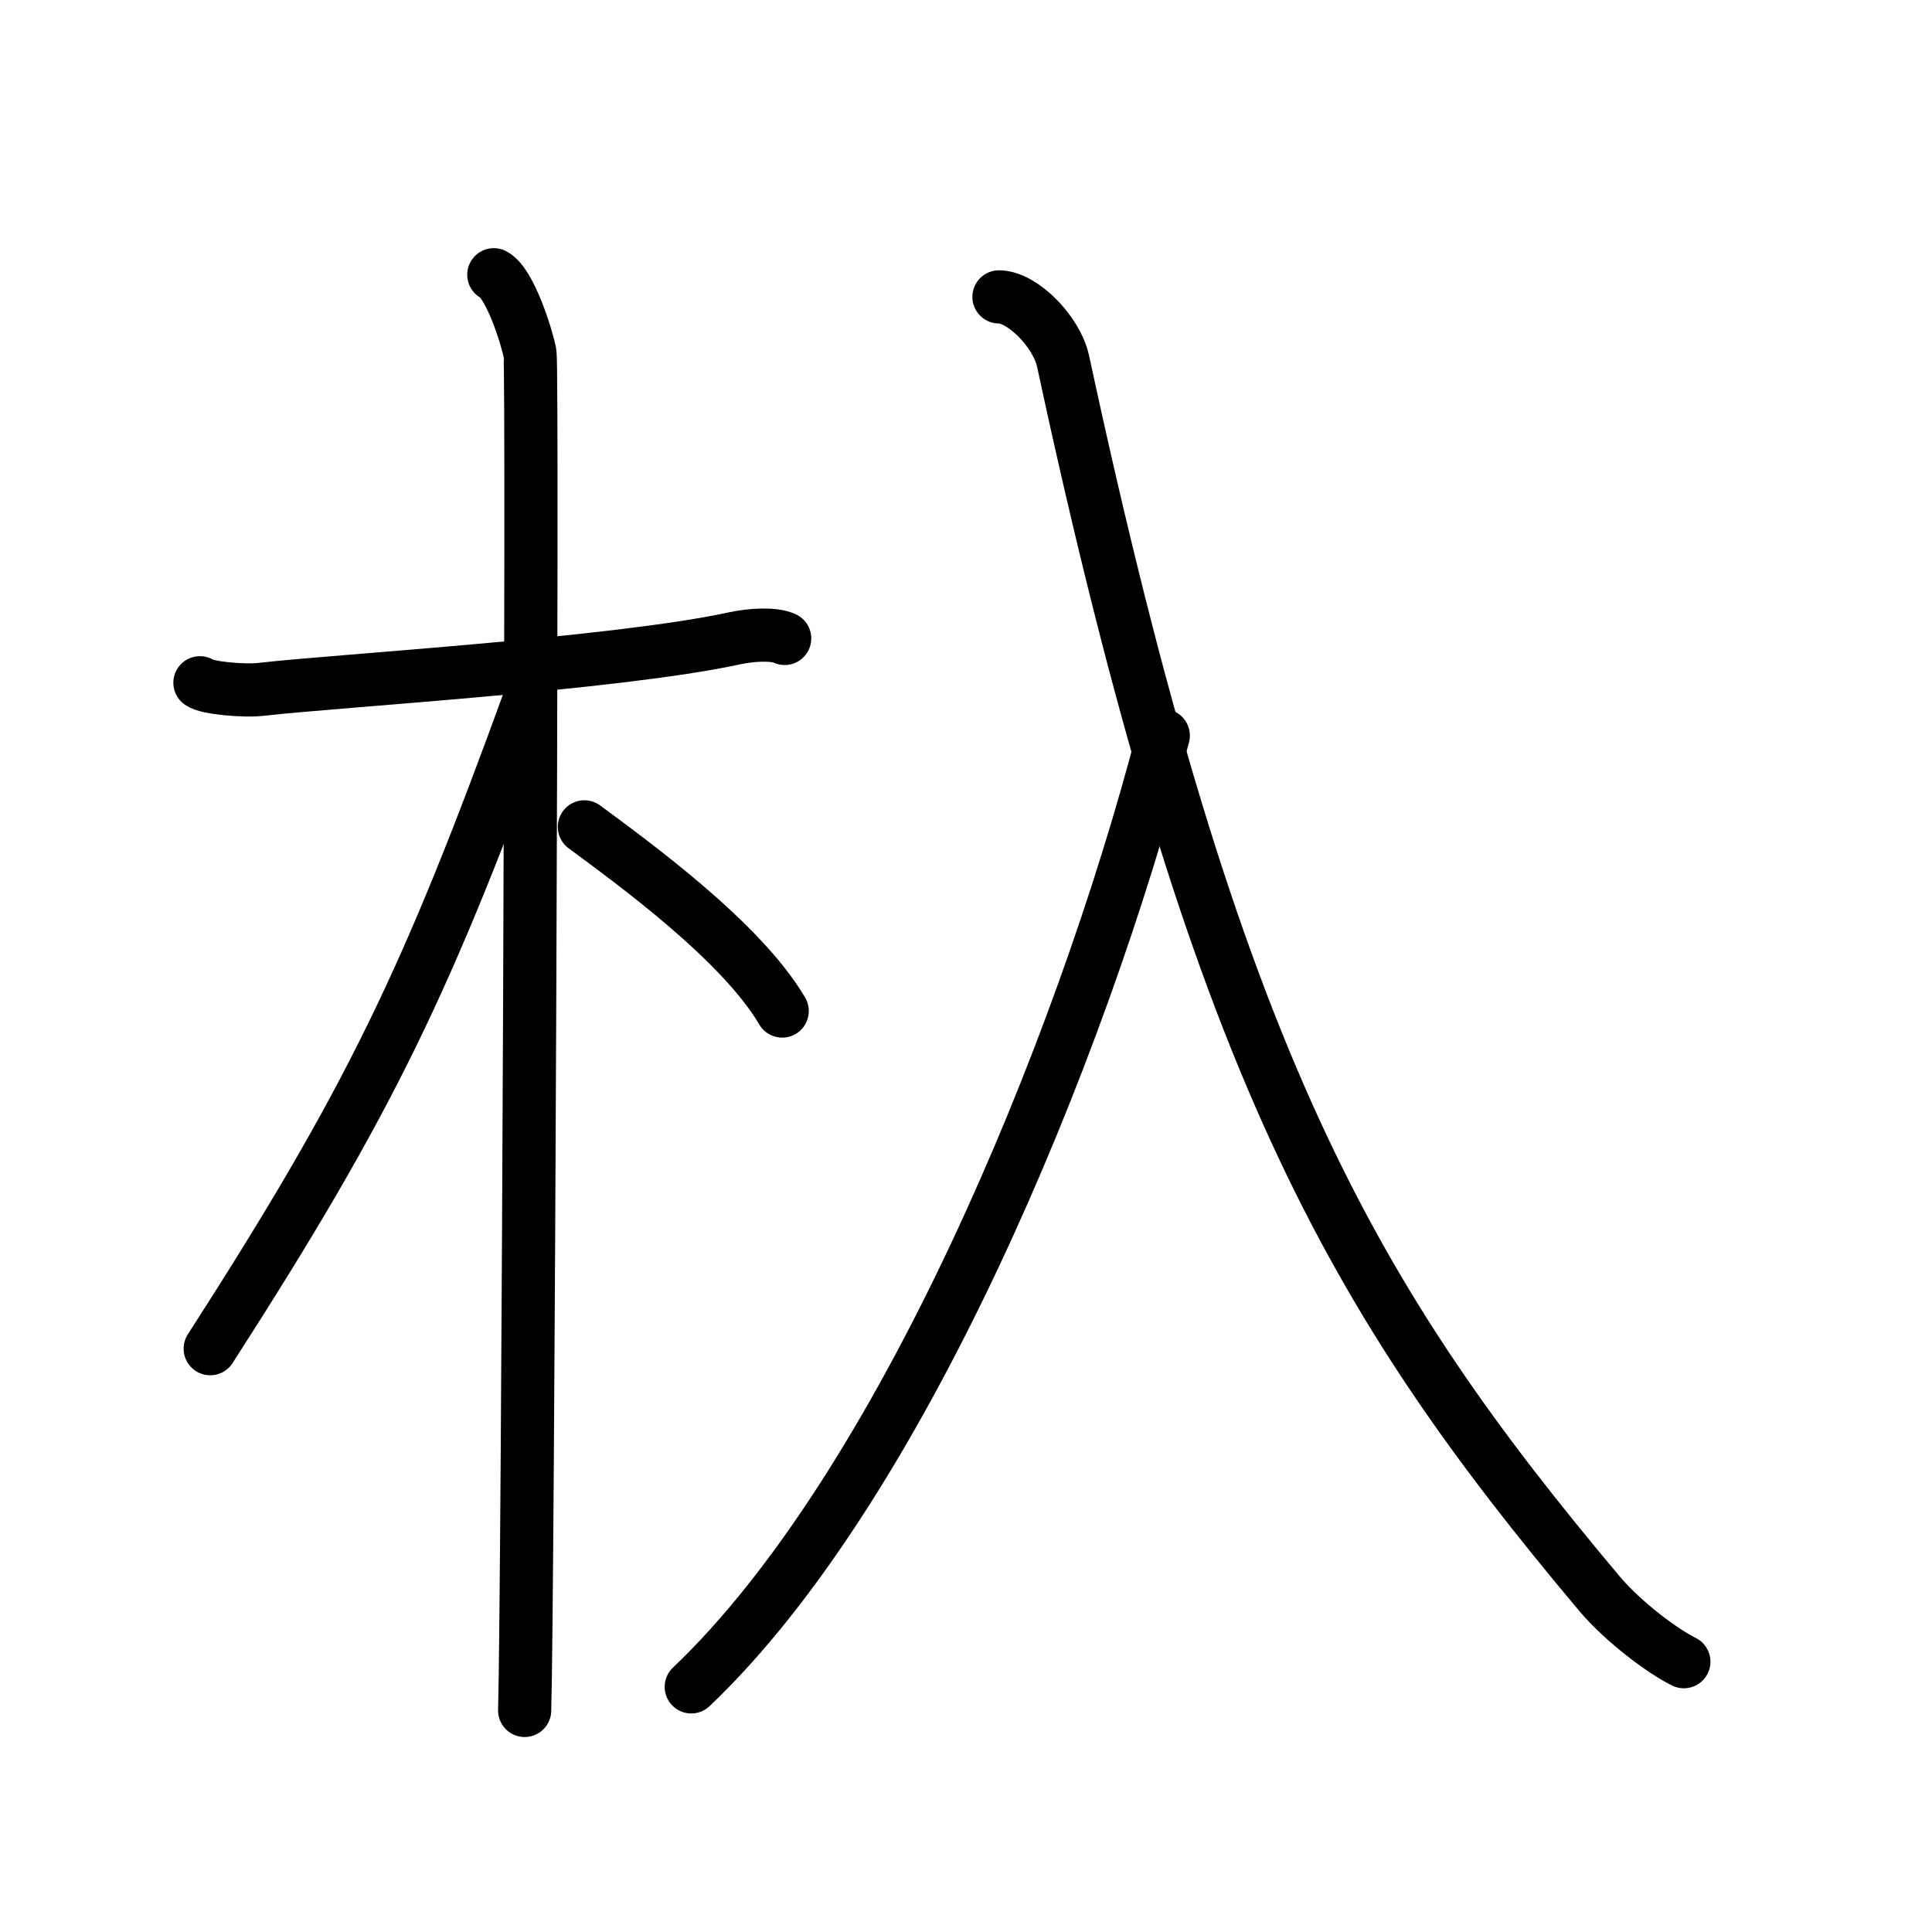 <svg xmlns="http://www.w3.org/2000/svg" width="109" height="109" viewBox="0 0 109 109"><g xmlns:kvg="http://kanjivg.tagaini.net" id="kvg:StrokePaths_06741" style="fill:none;stroke:#000000;stroke-width:3;stroke-linecap:round;stroke-linejoin:round;"><g id="kvg:06741" kvg:element="&#26433;"><g id="kvg:06741-g1" kvg:element="&#26408;" kvg:position="left" kvg:radical="general"><path id="kvg:06741-s1" kvg:type="&#12752;" d="M11.28,38.52c0.36,0.29,2.5,0.49,3.47,0.37c4.13-0.48,20.03-1.43,26.66-2.87c0.96-0.21,2.25-0.29,2.86,0"/><path id="kvg:06741-s2" kvg:type="&#12753;" d="M27.86,15.5c0.91,0.47,1.86,3.49,2.04,4.42c0.18,0.93-0.12,70.75-0.3,76.58"/><path id="kvg:06741-s3" kvg:type="&#12754;" d="M29.94,39.28c-5.82,16.02-9.06,22.79-18.08,36.81"/><path id="kvg:06741-s4" kvg:type="&#12756;/&#12751;" d="M32.97,46.65c2.74,2.03,8.85,6.45,11.16,10.39"/></g><g id="kvg:06741-g2" kvg:element="&#20837;" kvg:position="right"><path id="kvg:06741-s5" kvg:type="&#12754;" d="M65.63,41.5C60.94,59.51,50.75,84,39,95.17"/><path id="kvg:06741-s6" kvg:type="&#12751;" d="M56.36,16.75c1.31,0,3.25,1.94,3.62,3.64C68.5,60,76.25,73.25,90.22,89.89c1.37,1.63,3.63,3.3,4.78,3.86"/></g></g></g></svg>